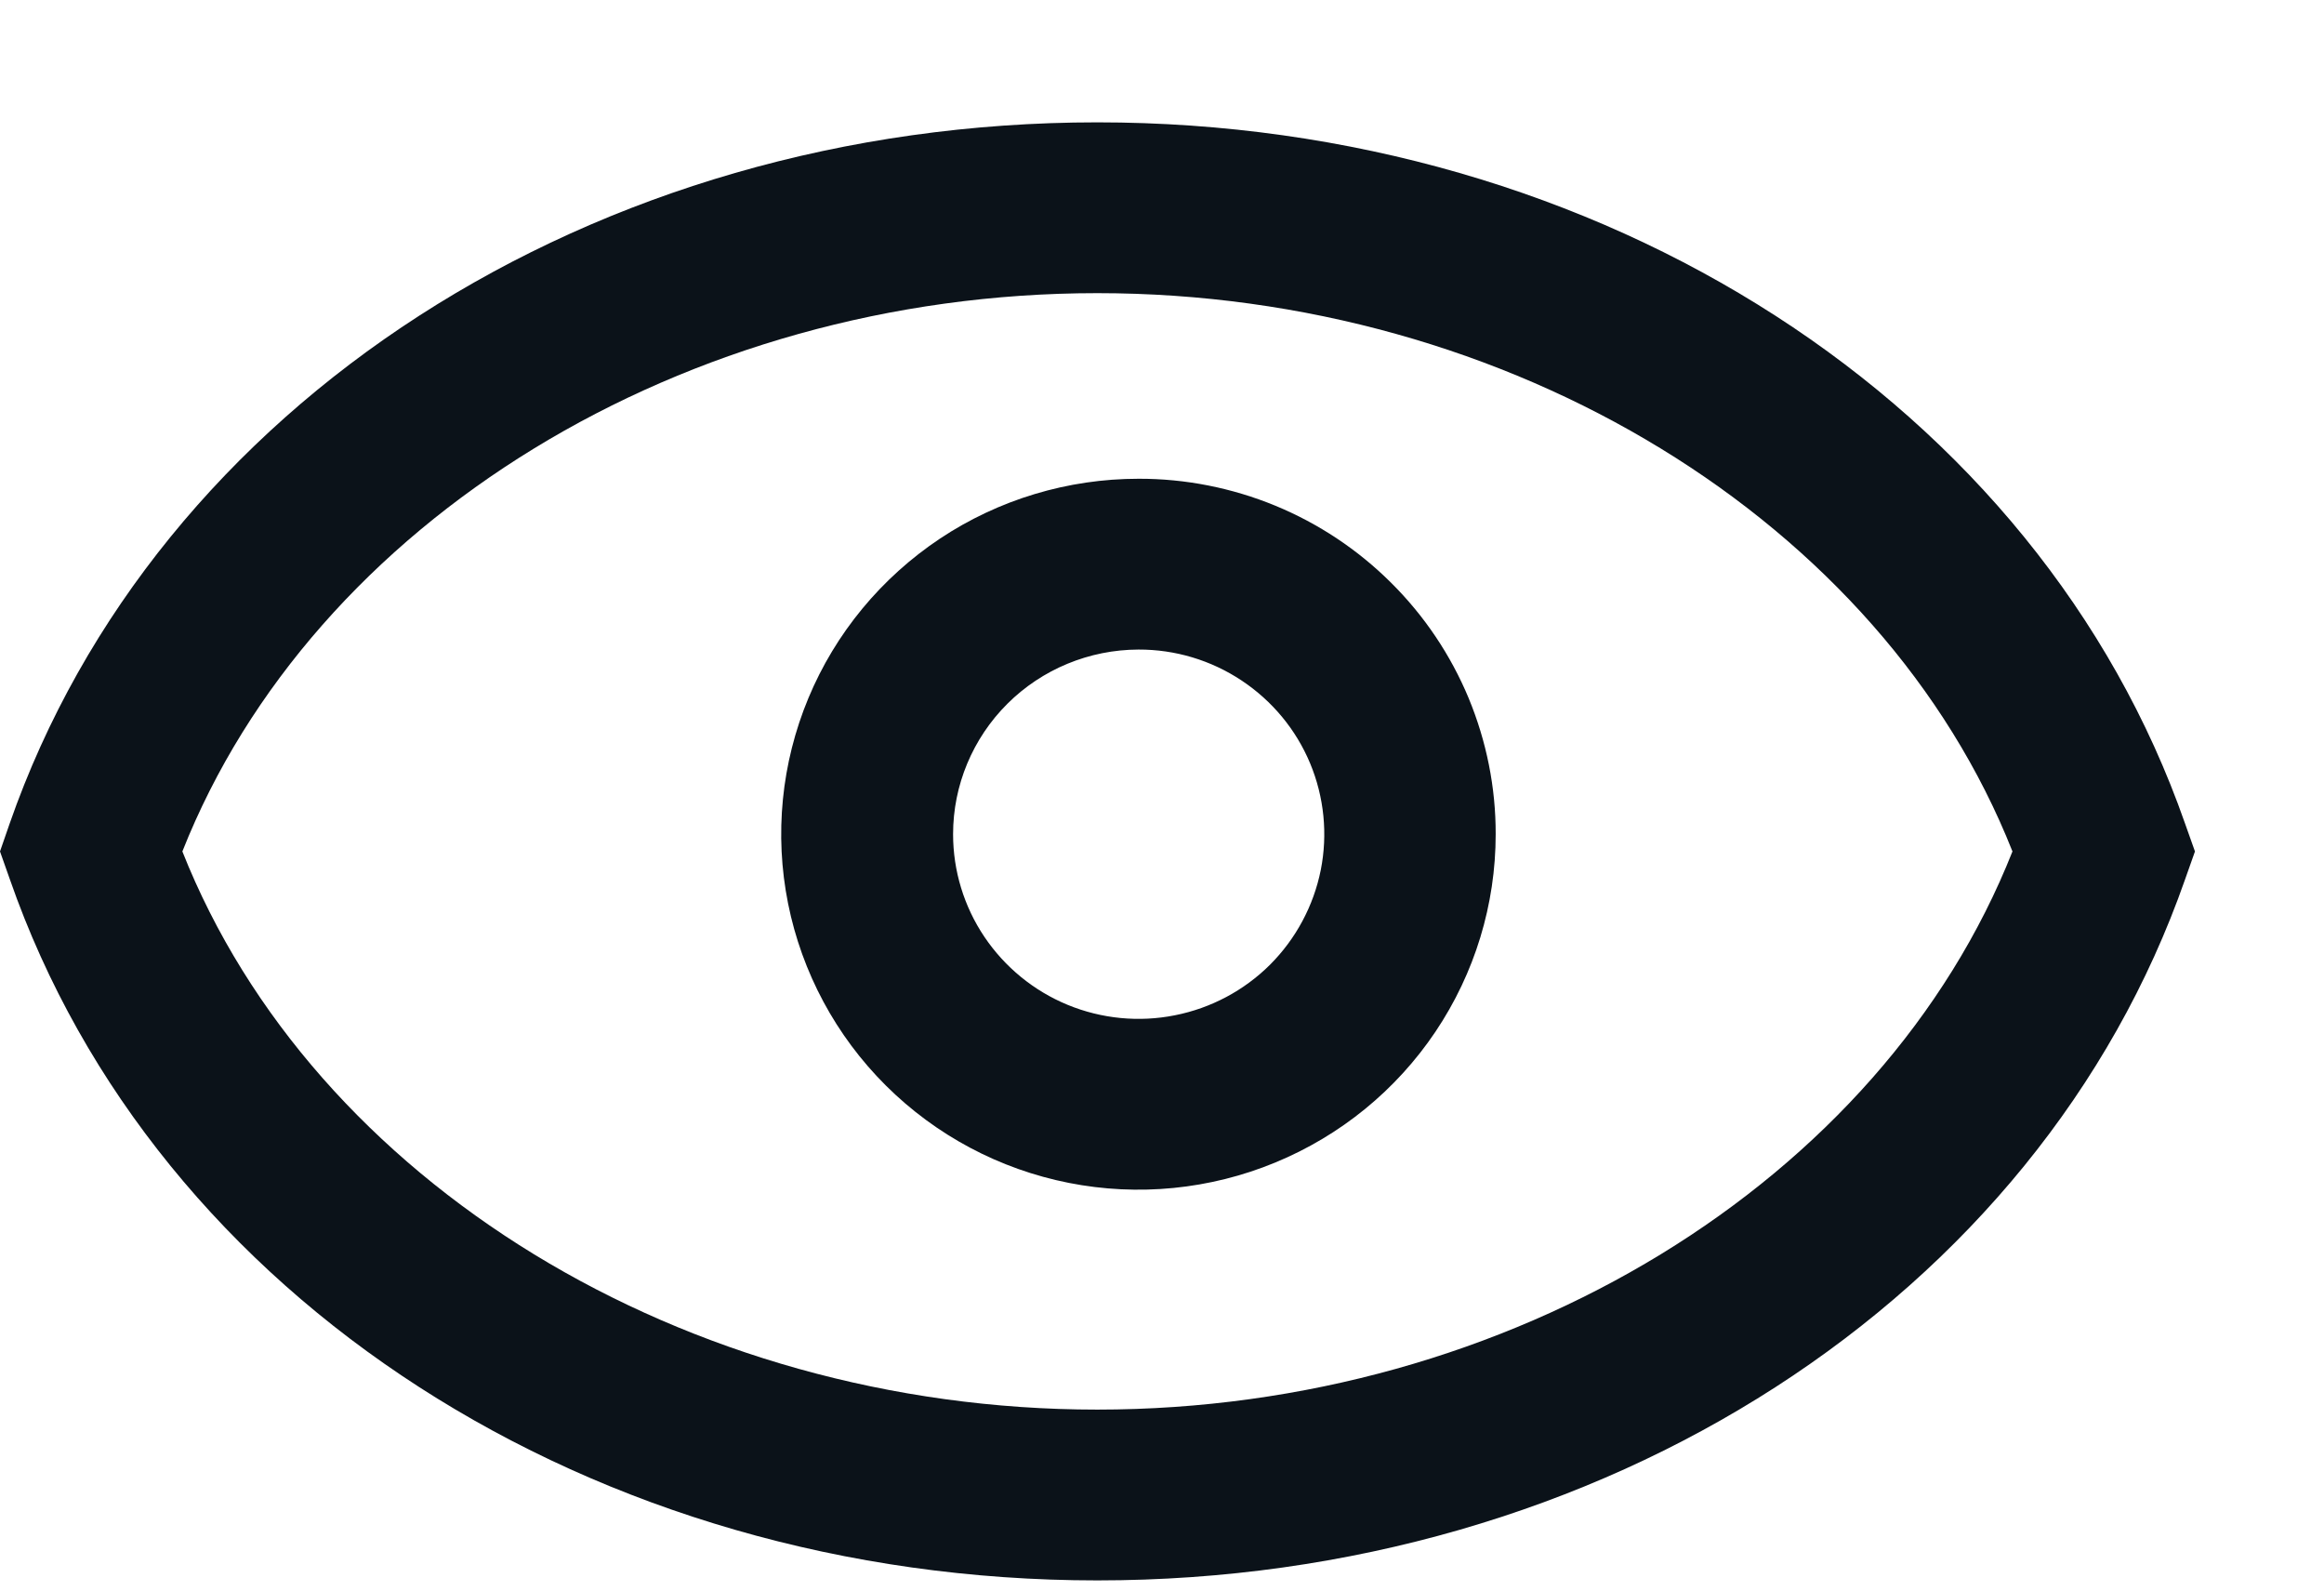 <svg width="19" height="13" viewBox="0 0 19 13" fill="none" xmlns="http://www.w3.org/2000/svg">
<path d="M8.971 12.917C4.849 12.917 1.275 10.615 0.081 7.188L0 6.959L0.079 6.731C1.275 3.303 4.849 1 8.971 1C13.094 1 16.666 3.303 17.864 6.731L17.945 6.959L17.864 7.188C16.666 10.615 13.096 12.917 8.971 12.917ZM1.491 6.959C2.56 9.657 5.596 11.521 8.971 11.521C12.347 11.521 15.385 9.657 16.453 6.959C15.385 4.261 12.348 2.396 8.971 2.396C5.594 2.396 2.56 4.261 1.491 6.959Z" fill="#0B1219"/>
<path d="M9.308 5.309C9.608 5.308 9.901 5.396 10.151 5.562C10.401 5.728 10.596 5.963 10.711 6.239C10.826 6.515 10.856 6.819 10.798 7.111C10.739 7.404 10.595 7.673 10.383 7.885C10.171 8.096 9.9 8.24 9.606 8.298C9.312 8.357 9.006 8.327 8.729 8.213C8.452 8.099 8.215 7.905 8.048 7.657C7.881 7.409 7.792 7.117 7.792 6.818C7.792 6.418 7.952 6.035 8.236 5.752C8.52 5.469 8.906 5.31 9.308 5.309ZM9.308 3.913C8.73 3.913 8.165 4.083 7.685 4.402C7.205 4.722 6.83 5.175 6.609 5.706C6.388 6.237 6.33 6.821 6.443 7.385C6.556 7.948 6.834 8.466 7.242 8.872C7.651 9.279 8.171 9.556 8.738 9.668C9.304 9.78 9.892 9.722 10.425 9.502C10.959 9.282 11.415 8.91 11.736 8.432C12.057 7.954 12.228 7.393 12.228 6.818C12.229 6.436 12.153 6.059 12.007 5.706C11.86 5.353 11.645 5.033 11.373 4.763C11.102 4.493 10.78 4.279 10.426 4.133C10.071 3.987 9.691 3.912 9.308 3.913V3.913Z" fill="#0B1219"/>
</svg>
